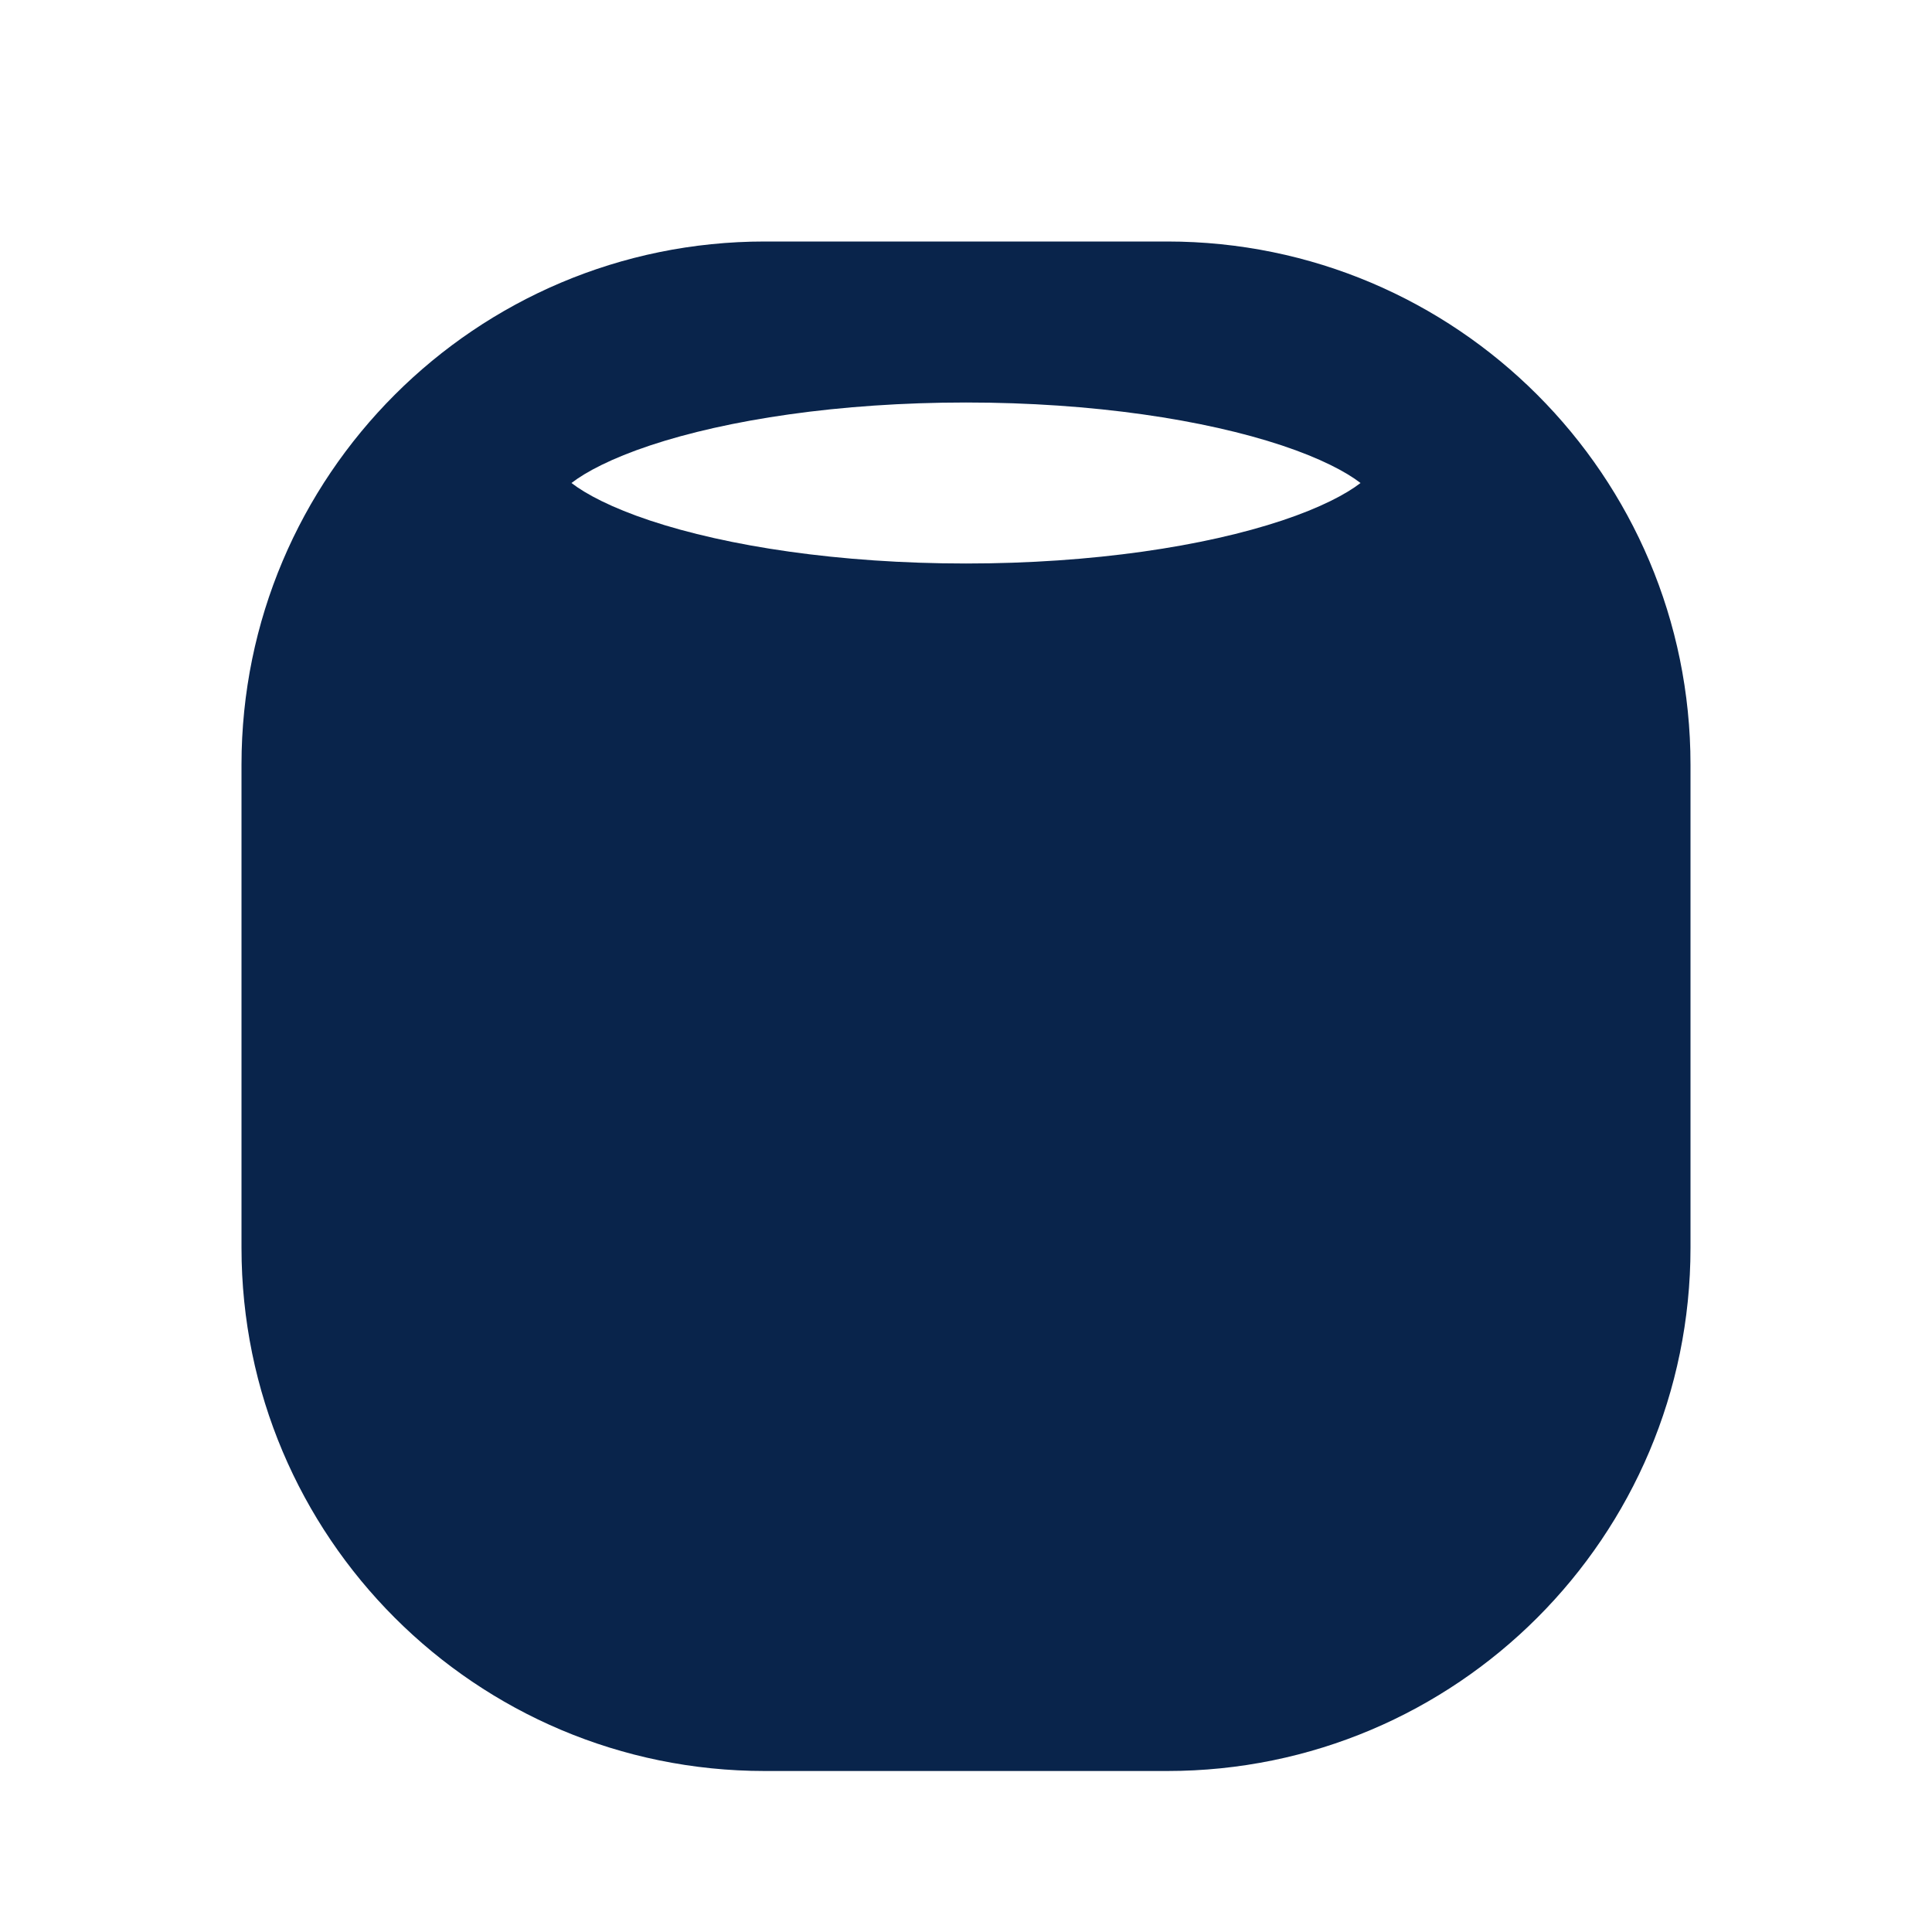 <?xml version="1.0" encoding="UTF-8"?>
<svg width="24px" height="24px" viewBox="0 0 24 24" version="1.1" xmlns="http://www.w3.org/2000/svg" xmlns:xlink="http://www.w3.org/1999/xlink">
    <title>homepod_fill</title>
    <g id="Icon" stroke="none" stroke-width="1" fill="none" fill-rule="evenodd">
        <g id="Device" transform="translate(-720, -432)">
            <g id="homepod_fill" transform="translate(720, 432)">
                <path d="M24,0 L24,24 L0,24 L0,0 L24,0 Z M12.594,23.258 L12.582,23.259 L12.511,23.295 L12.492,23.299 L12.477,23.295 L12.406,23.259 C12.396,23.256 12.387,23.259 12.382,23.265 L12.378,23.276 L12.361,23.703 L12.366,23.724 L12.377,23.736 L12.48,23.81 L12.495,23.814 L12.507,23.81 L12.611,23.736 L12.623,23.72 L12.627,23.703 L12.61,23.276 C12.608,23.266 12.601,23.259 12.594,23.258 Z M12.858,23.145 L12.845,23.147 L12.66,23.24 L12.65,23.25 L12.647,23.261 L12.665,23.691 L12.67,23.703 L12.678,23.71 L12.879,23.803 C12.891,23.807 12.902,23.803 12.908,23.795 L12.912,23.781 L12.878,23.166 C12.875,23.155 12.867,23.147 12.858,23.145 Z M12.143,23.147 C12.133,23.142 12.122,23.145 12.116,23.153 L12.11,23.166 L12.076,23.781 C12.075,23.793 12.083,23.802 12.093,23.805 L12.108,23.803 L12.309,23.71 L12.319,23.702 L12.322,23.691 L12.34,23.261 L12.337,23.248 L12.328,23.24 L12.143,23.147 Z" id="MingCute" fill-rule="nonzero"></path>
                <path d="M3,9.5 C3,5.91 5.91,3 9.5,3 L14.5,3 C18.09,3 21,5.91 21,9.5 L21,15.5 C21,19.09 18.09,22 14.5,22 L9.5,22 C5.91,22 3,19.09 3,15.5 L3,9.5 Z M12,5 C10.421,5 9.032,5.215 8.074,5.534 C7.597,5.693 7.279,5.861 7.099,6 C7.279,6.139 7.597,6.307 8.074,6.466 C9.032,6.785 10.421,7 12,7 C13.579,7 14.967,6.785 15.926,6.466 C16.403,6.307 16.721,6.139 16.901,6 C16.721,5.861 16.403,5.693 15.926,5.534 C14.967,5.215 13.579,5 12,5 Z" id="形状" fill="#09244B"></path>
            </g>
        </g>
    </g>
</svg>